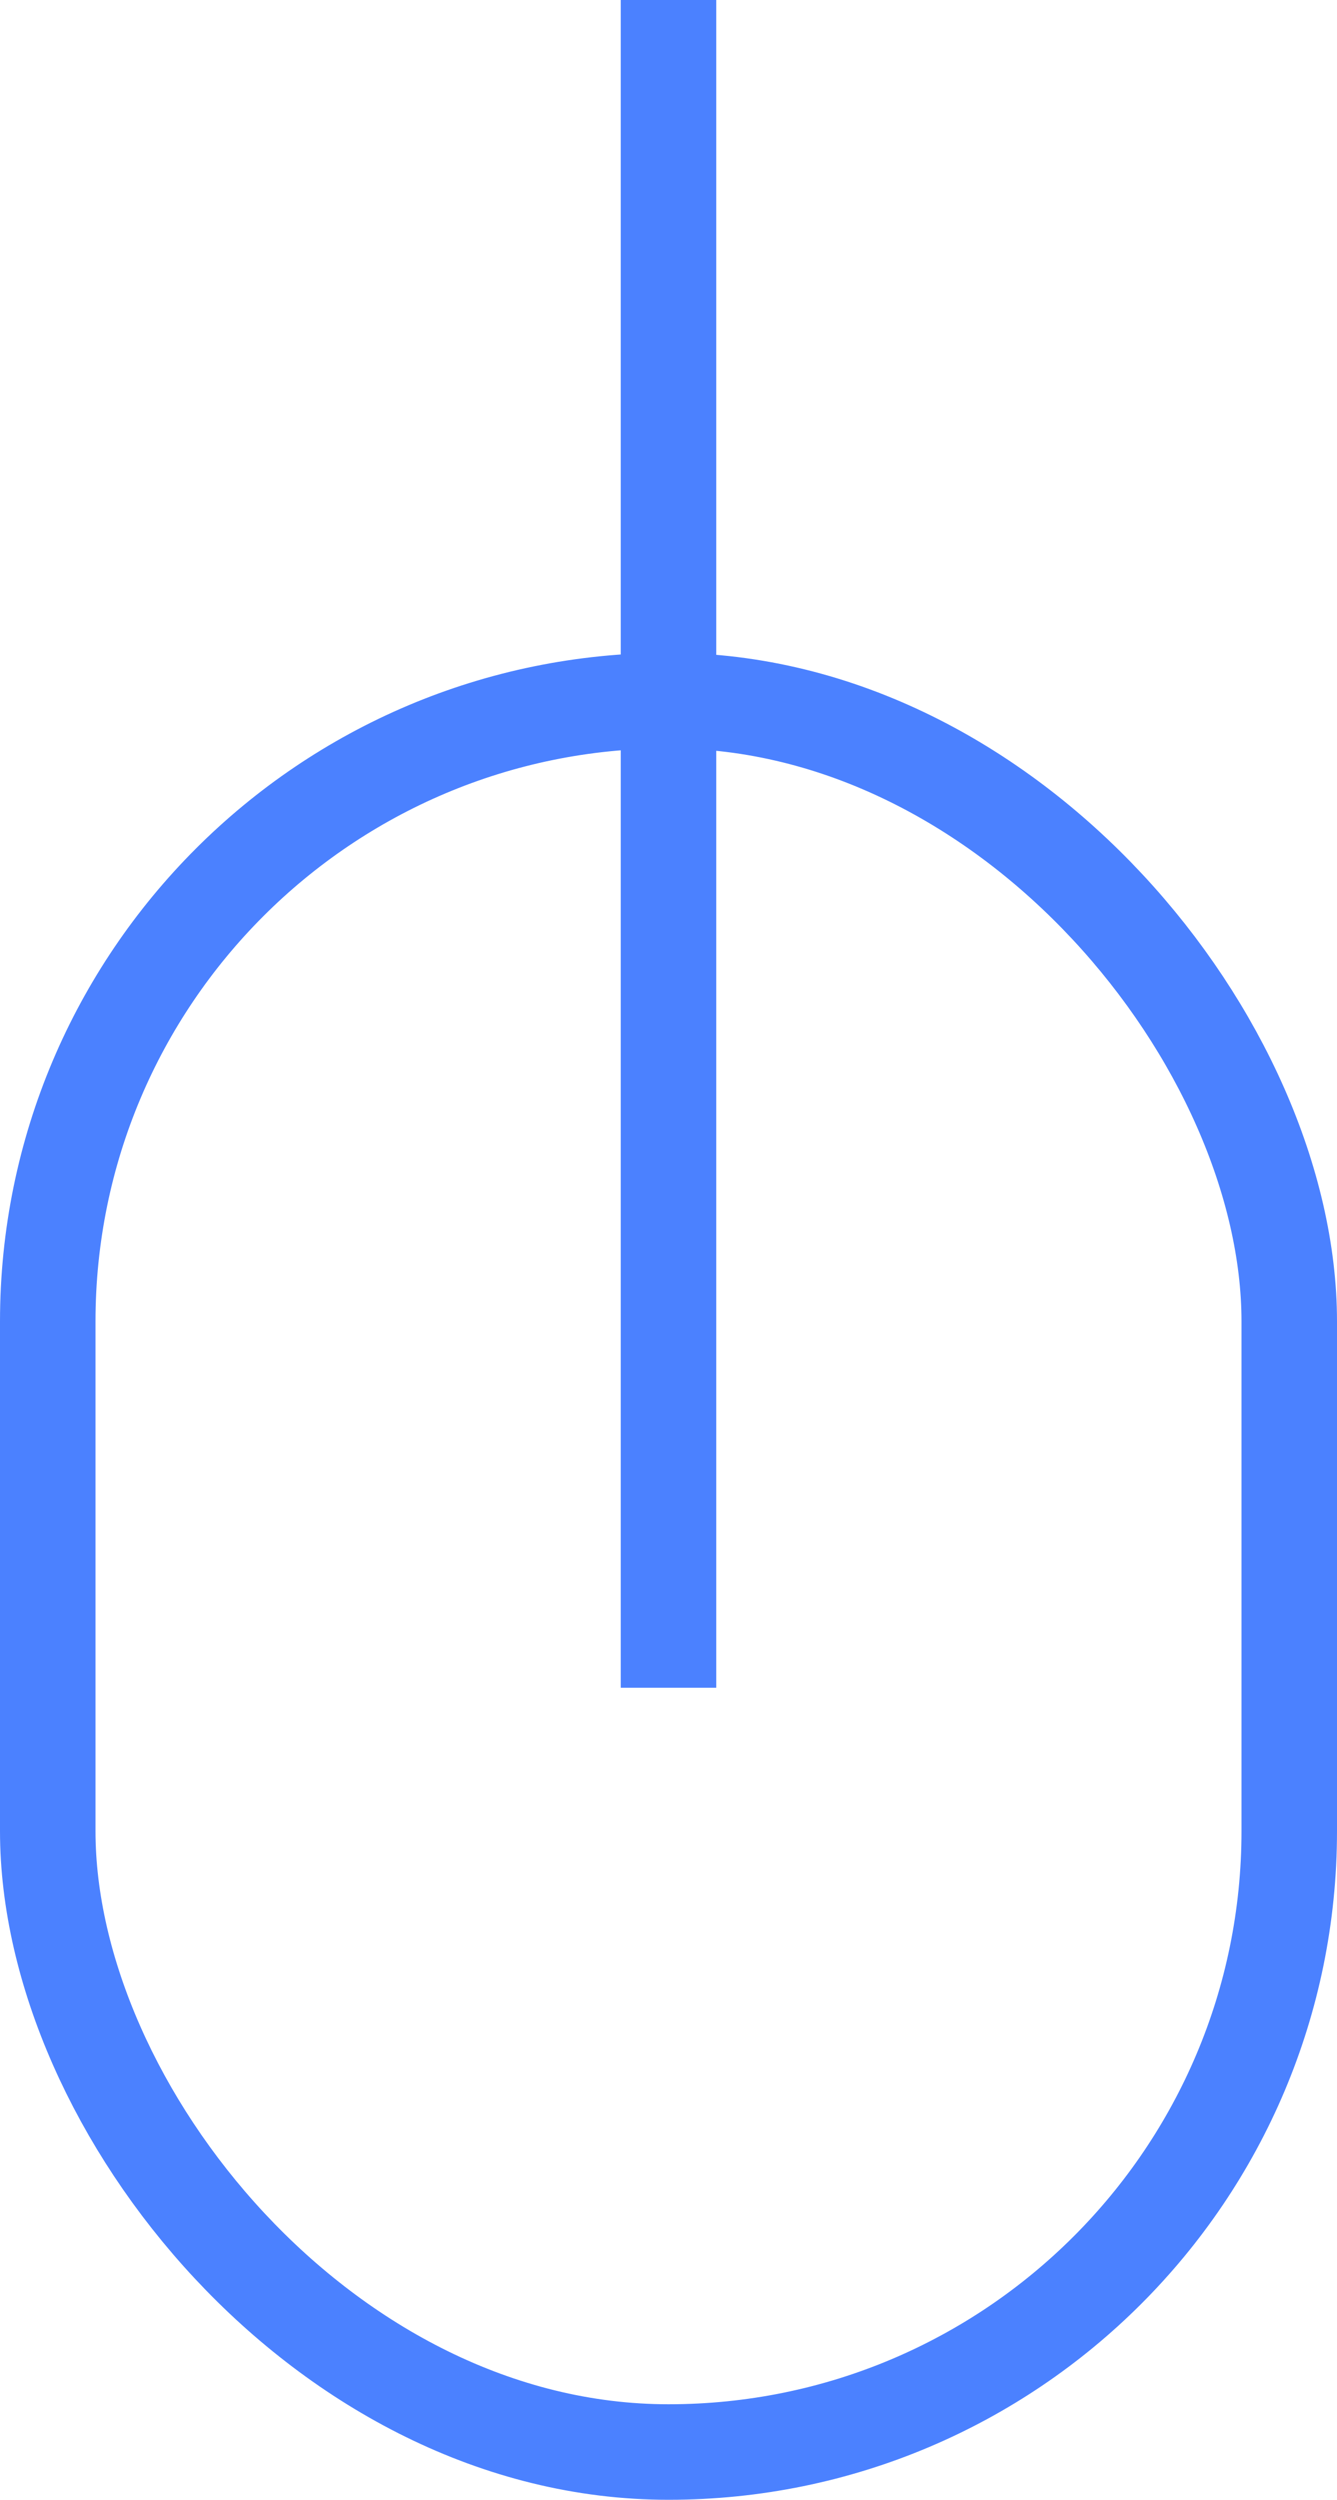 <svg xmlns="http://www.w3.org/2000/svg" width="21" height="39.25" viewBox="0 0 21 39.25">
    <defs>
        <style>
            .cls-1,.cls-3{fill:none}.cls-1{stroke:#4b81ff;stroke-width:1.5px}.cls-2{stroke:none}
        </style>
    </defs>
    <g id="Group_136" data-name="Group 136" transform="translate(-888 -974.75)">
        <g id="Rectangle_34" class="cls-1" data-name="Rectangle 34" transform="translate(888 985)">
            <rect width="21" height="29" class="cls-2" rx="10.5"/>
            <rect width="19.5" height="27.5" x=".75" y=".75" class="cls-3" rx="9.75"/>
        </g>
        <path id="Path_24" d="M908.5 974.75v26.5" class="cls-1" data-name="Path 24" transform="translate(-10)"/>
    </g>
</svg>

